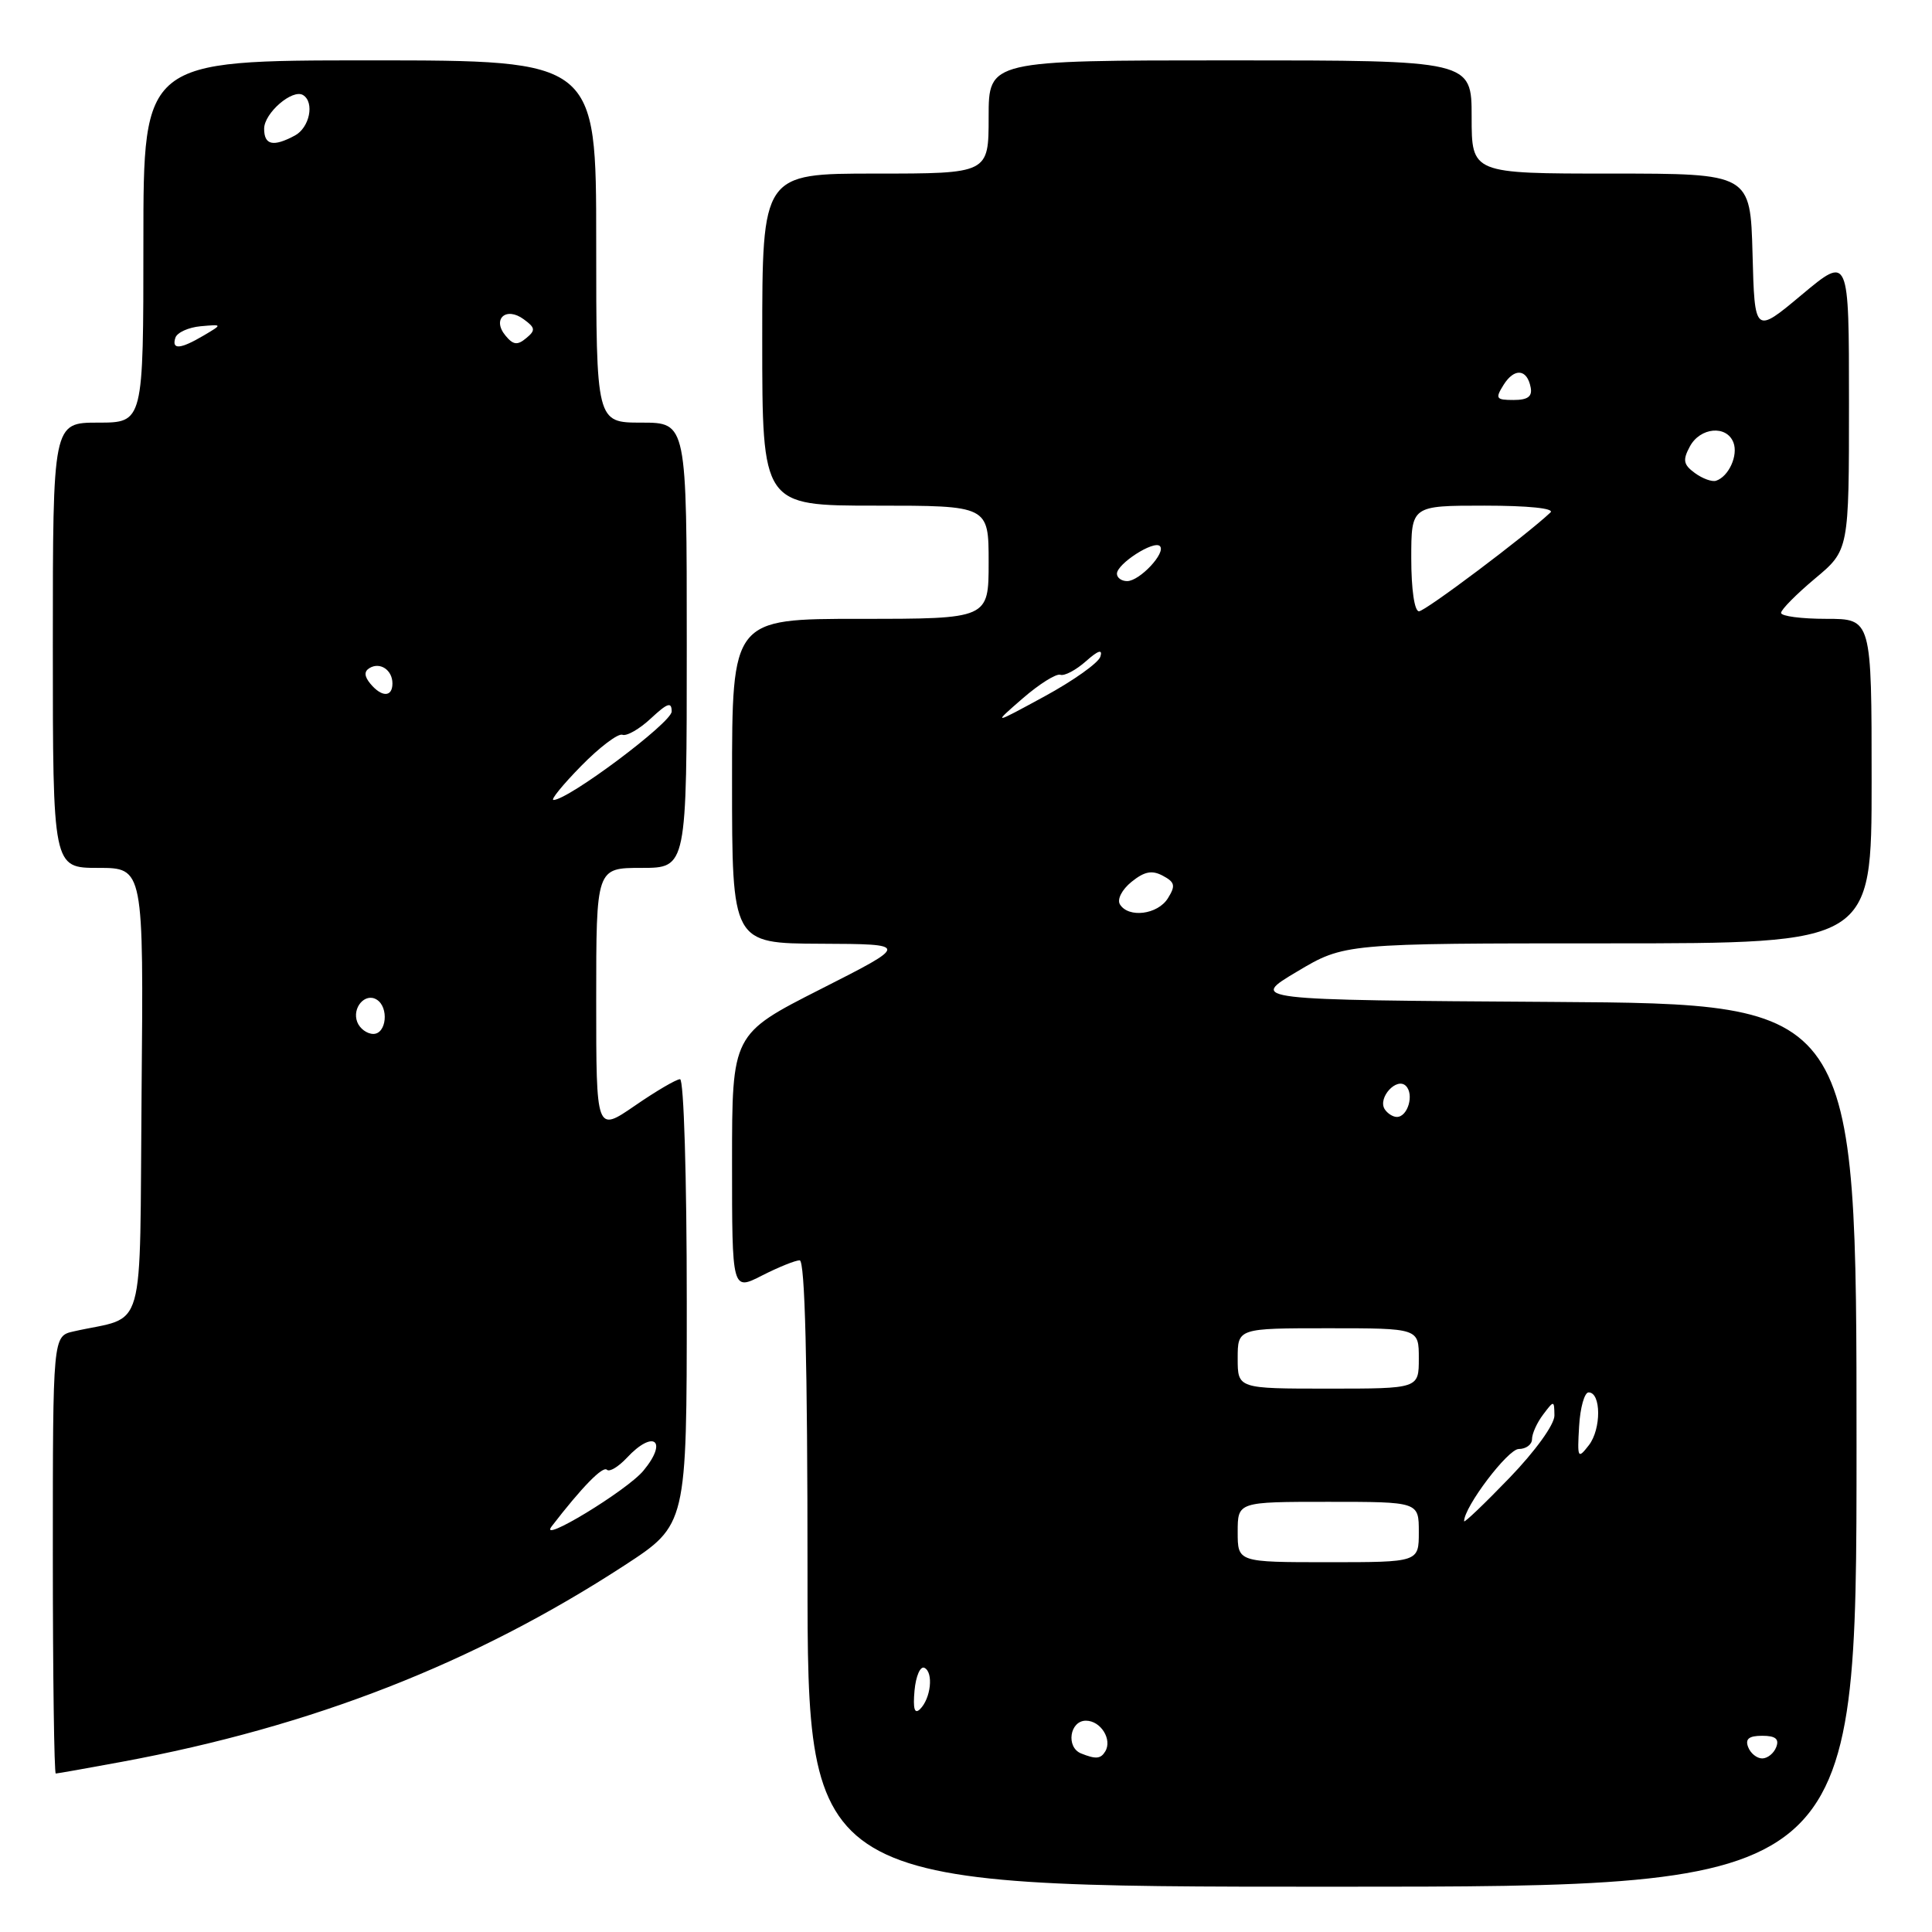 <?xml version="1.0" encoding="UTF-8" standalone="no"?>
<!DOCTYPE svg PUBLIC "-//W3C//DTD SVG 1.1//EN" "http://www.w3.org/Graphics/SVG/1.1/DTD/svg11.dtd" >
<svg xmlns="http://www.w3.org/2000/svg" xmlns:xlink="http://www.w3.org/1999/xlink" version="1.1" viewBox="0 0 256 256">
 <g >
 <path fill="currentColor"
d=" M 246.00 191.51 C 246.00 133.02 246.00 133.02 205.78 132.76 C 165.55 132.50 165.55 132.50 171.85 128.75 C 178.14 125.00 178.14 125.00 213.07 125.00 C 248.00 125.00 248.00 125.00 248.00 103.50 C 248.00 82.00 248.00 82.00 242.00 82.00 C 238.70 82.00 236.00 81.65 236.00 81.21 C 236.00 80.78 238.03 78.73 240.50 76.66 C 245.00 72.90 245.00 72.90 245.00 53.36 C 245.00 33.83 245.00 33.83 238.75 39.05 C 232.50 44.28 232.50 44.28 232.22 33.64 C 231.93 23.00 231.93 23.00 213.47 23.00 C 195.00 23.00 195.00 23.00 195.00 15.50 C 195.00 8.00 195.00 8.00 163.00 8.00 C 131.00 8.00 131.00 8.00 131.00 15.50 C 131.00 23.00 131.00 23.00 116.00 23.00 C 101.00 23.00 101.00 23.00 101.00 45.00 C 101.00 67.00 101.00 67.00 116.00 67.00 C 131.00 67.00 131.00 67.00 131.00 74.50 C 131.00 82.00 131.00 82.00 114.00 82.00 C 97.00 82.00 97.00 82.00 97.00 103.50 C 97.00 125.00 97.00 125.00 108.75 125.05 C 120.50 125.10 120.50 125.10 108.75 131.06 C 97.00 137.02 97.00 137.02 97.00 154.03 C 97.00 171.04 97.00 171.04 100.96 169.02 C 103.14 167.91 105.39 167.00 105.96 167.00 C 106.66 167.00 107.00 180.44 107.00 208.50 C 107.00 250.00 107.00 250.00 176.50 250.00 C 246.00 250.00 246.00 250.00 246.00 191.51 Z  M 16.14 233.45 C 41.40 228.77 62.79 220.41 82.75 207.42 C 91.00 202.04 91.00 202.04 91.00 172.52 C 91.00 156.00 90.61 143.00 90.11 143.00 C 89.62 143.00 86.92 144.58 84.11 146.52 C 79.00 150.03 79.00 150.03 79.00 132.52 C 79.00 115.00 79.00 115.00 85.00 115.00 C 91.00 115.00 91.00 115.00 91.00 85.50 C 91.00 56.00 91.00 56.00 85.00 56.00 C 79.00 56.00 79.00 56.00 79.00 32.00 C 79.00 8.00 79.00 8.00 49.00 8.00 C 19.00 8.00 19.00 8.00 19.00 32.00 C 19.00 56.00 19.00 56.00 13.00 56.00 C 7.00 56.00 7.00 56.00 7.00 85.50 C 7.00 115.00 7.00 115.00 13.01 115.00 C 19.03 115.00 19.03 115.00 18.76 144.69 C 18.47 177.81 19.49 174.21 9.75 176.42 C 7.00 177.04 7.00 177.04 7.00 206.02 C 7.00 221.96 7.18 235.00 7.39 235.00 C 7.60 235.00 11.54 234.30 16.14 233.45 Z  M 143.25 232.34 C 141.22 231.52 141.74 228.00 143.89 228.00 C 145.86 228.00 147.42 230.51 146.44 232.09 C 145.84 233.07 145.19 233.12 143.25 232.34 Z  M 231.64 231.50 C 231.22 230.42 231.74 230.00 233.50 230.00 C 235.26 230.00 235.78 230.42 235.36 231.50 C 235.05 232.32 234.21 233.00 233.50 233.00 C 232.79 233.00 231.95 232.32 231.64 231.50 Z  M 121.18 224.00 C 121.36 222.07 121.95 220.72 122.50 221.00 C 123.72 221.61 123.34 225.07 121.90 226.48 C 121.18 227.18 120.96 226.42 121.18 224.00 Z  M 164.00 203.00 C 164.00 199.00 164.00 199.00 176.00 199.00 C 188.00 199.00 188.00 199.00 188.00 203.00 C 188.00 207.00 188.00 207.00 176.00 207.00 C 164.00 207.00 164.00 207.00 164.00 203.00 Z  M 194.00 201.57 C 194.00 199.67 199.81 192.00 201.24 192.00 C 202.21 192.00 203.00 191.41 203.00 190.69 C 203.00 189.97 203.66 188.51 204.47 187.44 C 205.91 185.53 205.94 185.53 205.97 187.55 C 205.99 188.74 203.45 192.26 200.00 195.84 C 196.70 199.26 194.00 201.84 194.00 201.57 Z  M 209.24 189.00 C 209.38 186.53 209.95 184.50 210.50 184.50 C 212.17 184.50 212.19 189.37 210.53 191.50 C 209.07 193.38 208.99 193.24 209.24 189.00 Z  M 164.00 180.00 C 164.00 176.00 164.00 176.00 176.00 176.00 C 188.00 176.00 188.00 176.00 188.00 180.00 C 188.00 184.00 188.00 184.00 176.00 184.00 C 164.00 184.00 164.00 184.00 164.00 180.00 Z  M 183.47 146.96 C 182.54 145.44 185.08 142.68 186.29 143.89 C 187.41 145.01 186.54 148.00 185.09 148.00 C 184.56 148.00 183.83 147.53 183.47 146.96 Z  M 148.40 119.84 C 147.99 119.18 148.66 117.88 149.93 116.85 C 151.64 115.47 152.64 115.27 154.08 116.04 C 155.69 116.90 155.79 117.36 154.75 119.03 C 153.40 121.19 149.54 121.68 148.40 119.84 Z  M 135.50 92.55 C 137.70 90.64 139.95 89.23 140.50 89.41 C 141.05 89.60 142.57 88.79 143.89 87.62 C 145.51 86.18 146.13 85.98 145.81 87.00 C 145.56 87.83 142.23 90.19 138.43 92.26 C 131.50 96.03 131.50 96.03 135.50 92.55 Z  M 187.00 74.00 C 187.00 67.00 187.00 67.00 196.70 67.00 C 202.46 67.00 206.01 67.36 205.45 67.90 C 202.17 70.99 188.85 81.00 188.02 81.00 C 187.42 81.00 187.00 78.07 187.00 74.00 Z  M 148.00 76.02 C 148.00 74.71 152.89 71.56 153.69 72.36 C 154.55 73.22 151.01 77.00 149.35 77.00 C 148.61 77.00 148.00 76.56 148.00 76.02 Z  M 224.58 62.68 C 223.06 61.57 222.94 60.97 223.91 59.17 C 225.27 56.62 228.79 56.29 229.69 58.64 C 230.34 60.34 229.07 63.14 227.39 63.70 C 226.86 63.88 225.59 63.42 224.58 62.68 Z  M 199.23 51.00 C 200.66 48.72 202.35 48.87 202.82 51.33 C 203.06 52.54 202.44 53.00 200.56 53.00 C 198.23 53.00 198.10 52.81 199.23 51.00 Z  M 73.10 202.25 C 77.09 197.07 79.88 194.21 80.42 194.75 C 80.75 195.08 81.93 194.37 83.05 193.18 C 86.60 189.36 88.57 190.89 85.25 194.88 C 83.07 197.51 71.22 204.70 73.10 202.25 Z  M 47.34 135.43 C 46.61 133.55 48.38 131.50 49.91 132.45 C 51.56 133.46 51.22 137.00 49.47 137.00 C 48.63 137.00 47.67 136.29 47.34 135.43 Z  M 77.01 101.49 C 79.44 99.01 81.90 97.15 82.47 97.36 C 83.04 97.58 84.74 96.60 86.25 95.19 C 88.45 93.14 89.00 92.96 89.00 94.28 C 89.00 95.75 75.30 106.00 73.34 106.00 C 72.92 106.00 74.58 103.97 77.01 101.49 Z  M 49.07 90.59 C 48.27 89.62 48.23 88.97 48.95 88.53 C 50.35 87.67 52.00 88.77 52.00 90.56 C 52.00 92.40 50.58 92.41 49.07 90.59 Z  M 23.24 44.75 C 23.47 44.06 24.97 43.38 26.58 43.23 C 29.50 42.97 29.50 42.97 27.00 44.45 C 23.90 46.28 22.71 46.38 23.24 44.75 Z  M 66.98 44.47 C 65.16 42.28 67.05 40.58 69.39 42.30 C 70.94 43.43 70.99 43.77 69.72 44.81 C 68.56 45.78 68.00 45.71 66.98 44.47 Z  M 35.00 17.06 C 35.00 14.98 38.76 11.74 40.16 12.60 C 41.71 13.56 41.02 16.92 39.07 17.96 C 36.20 19.50 35.00 19.23 35.00 17.06 Z "/>
</g>
</svg>